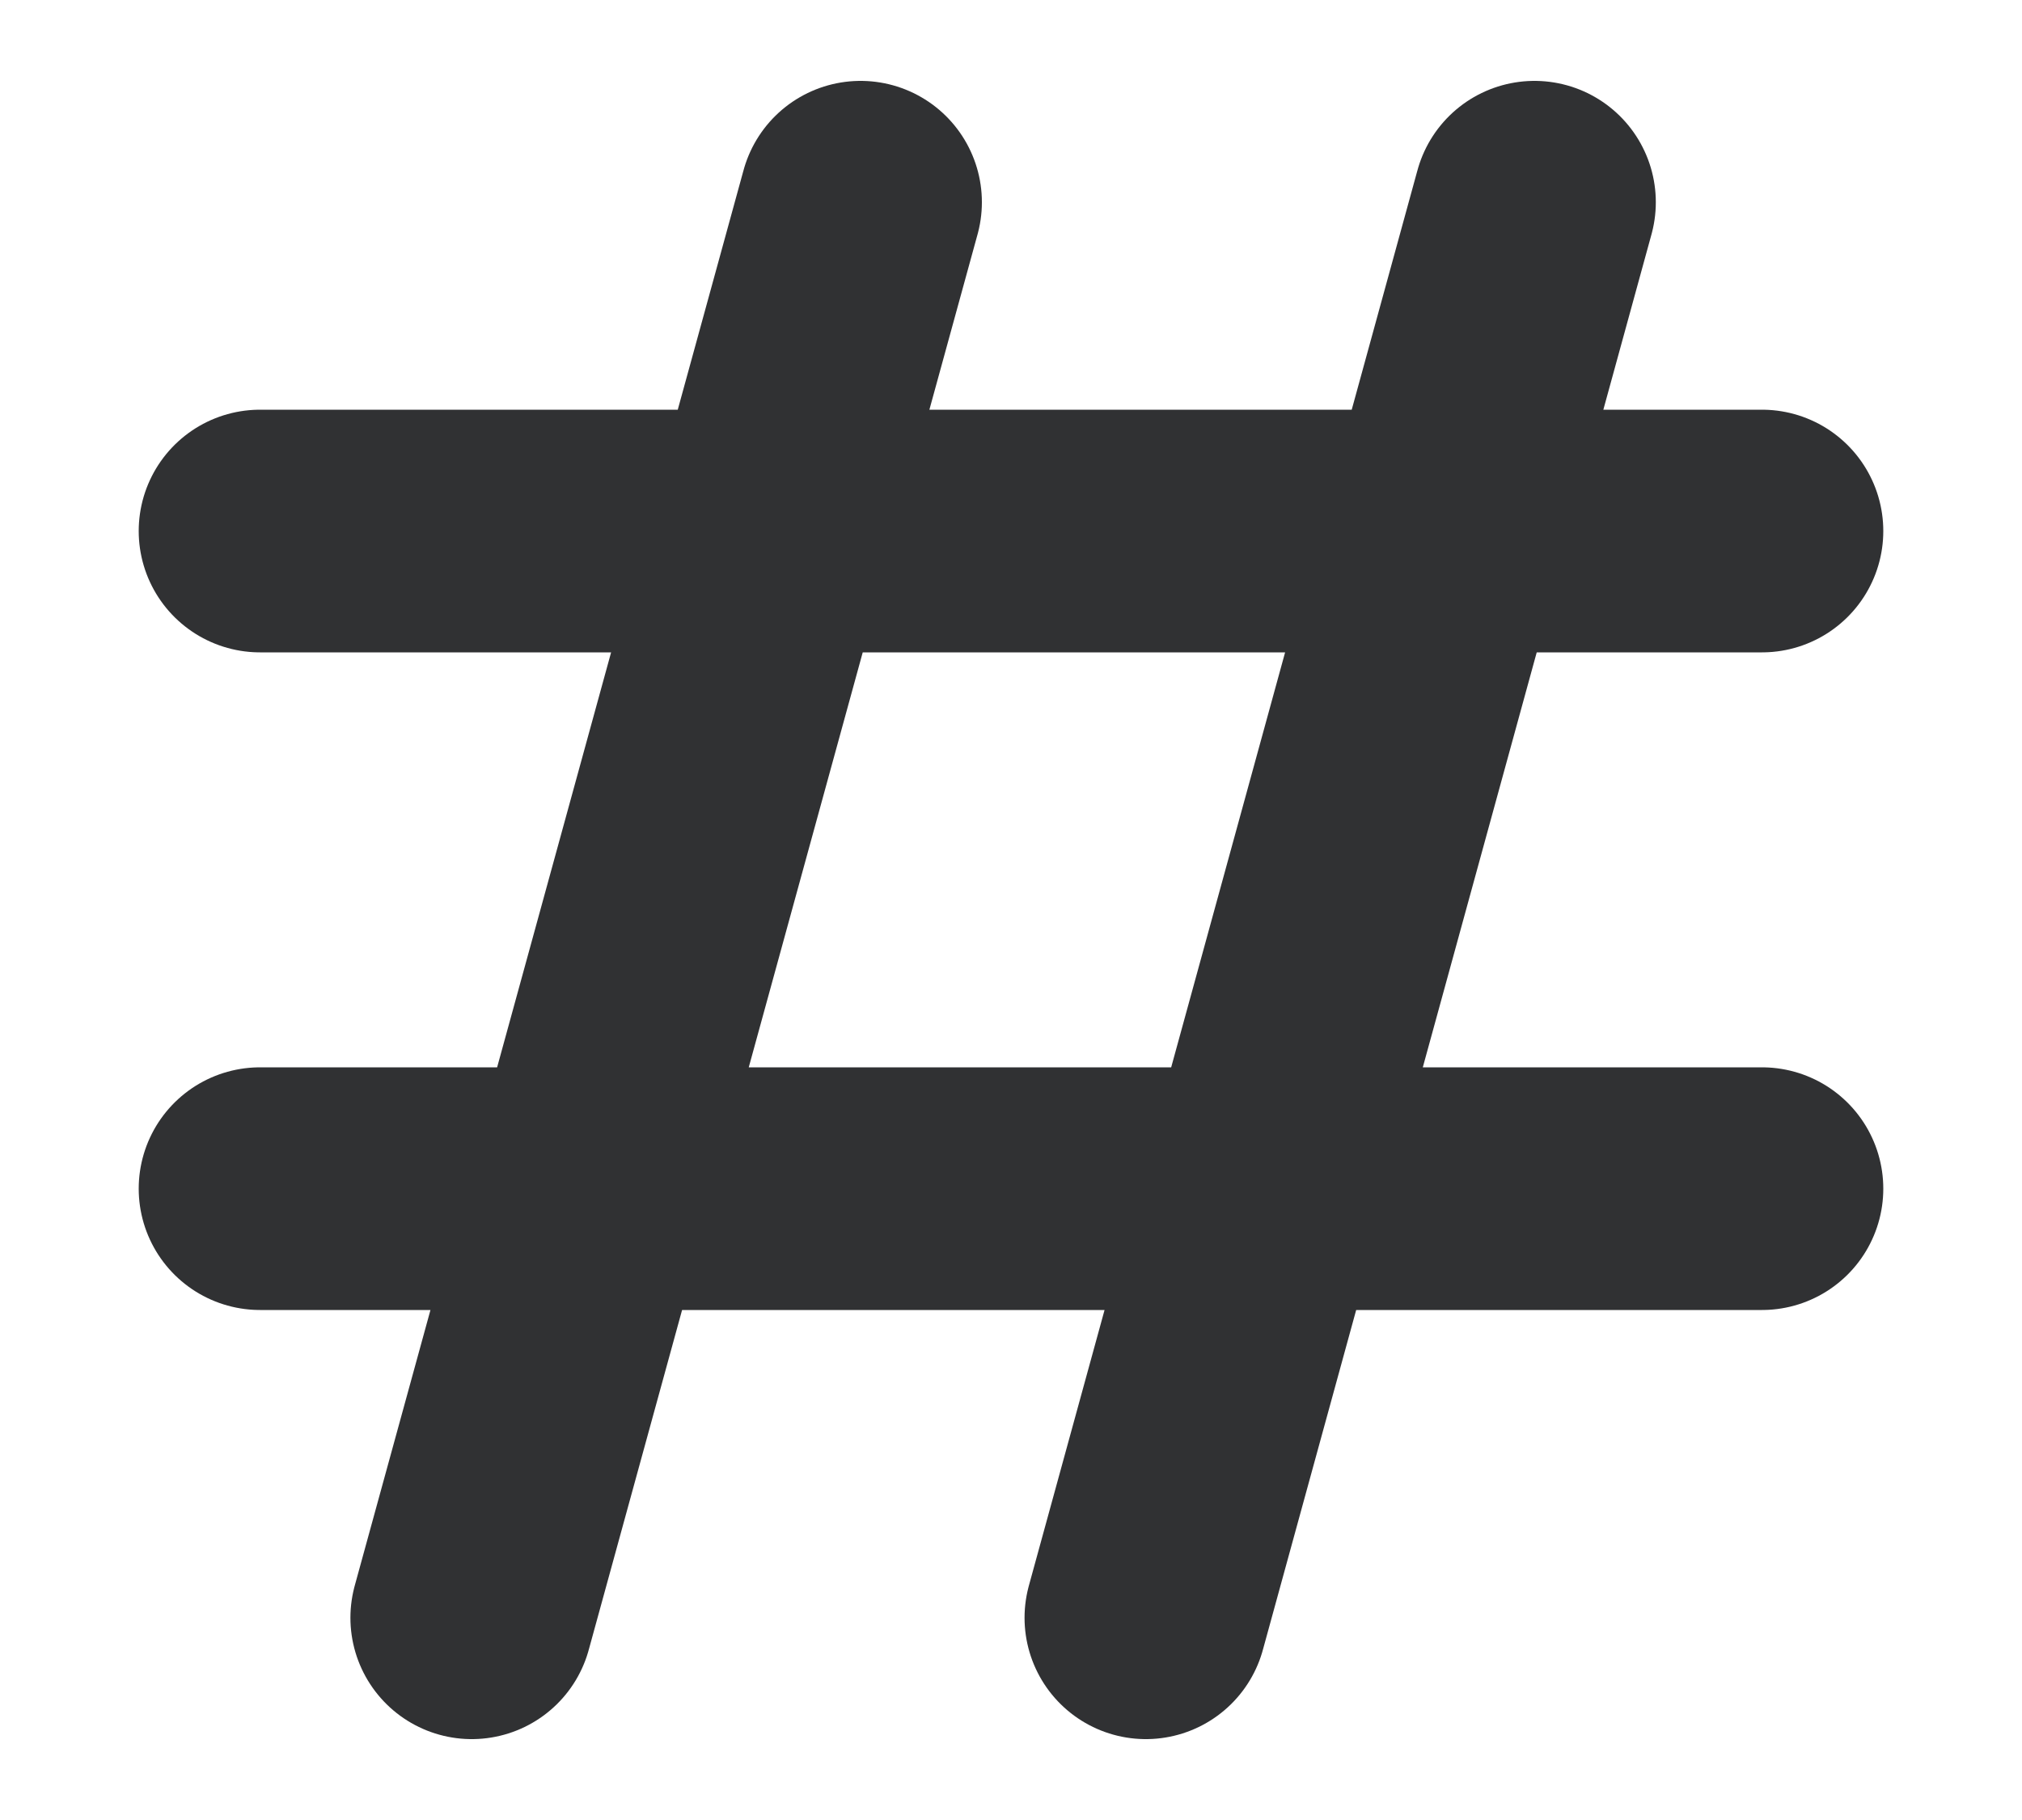 <?xml version="1.0" encoding="UTF-8"?>
<svg width="10px" height="9px" viewBox="0 0 10 9" version="1.1" xmlns="http://www.w3.org/2000/svg" xmlns:xlink="http://www.w3.org/1999/xlink">
    <!-- Generator: Sketch 61 (89581) - https://sketch.com -->
    <title>标签</title>
    <desc>Created with Sketch.</desc>
    <g id="标签" stroke="none" stroke-width="1" fill="none" fill-rule="evenodd" stroke-linecap="round">
        <path d="M1.286,2.626 L8.714,2.626 M1.286,5.878 L8.714,5.878 M2.333,8 L4.256,1 M5.667,8 L7.589,1" id="形状结合" stroke="#303133" stroke-width="1.2"></path>
    </g>
</svg>